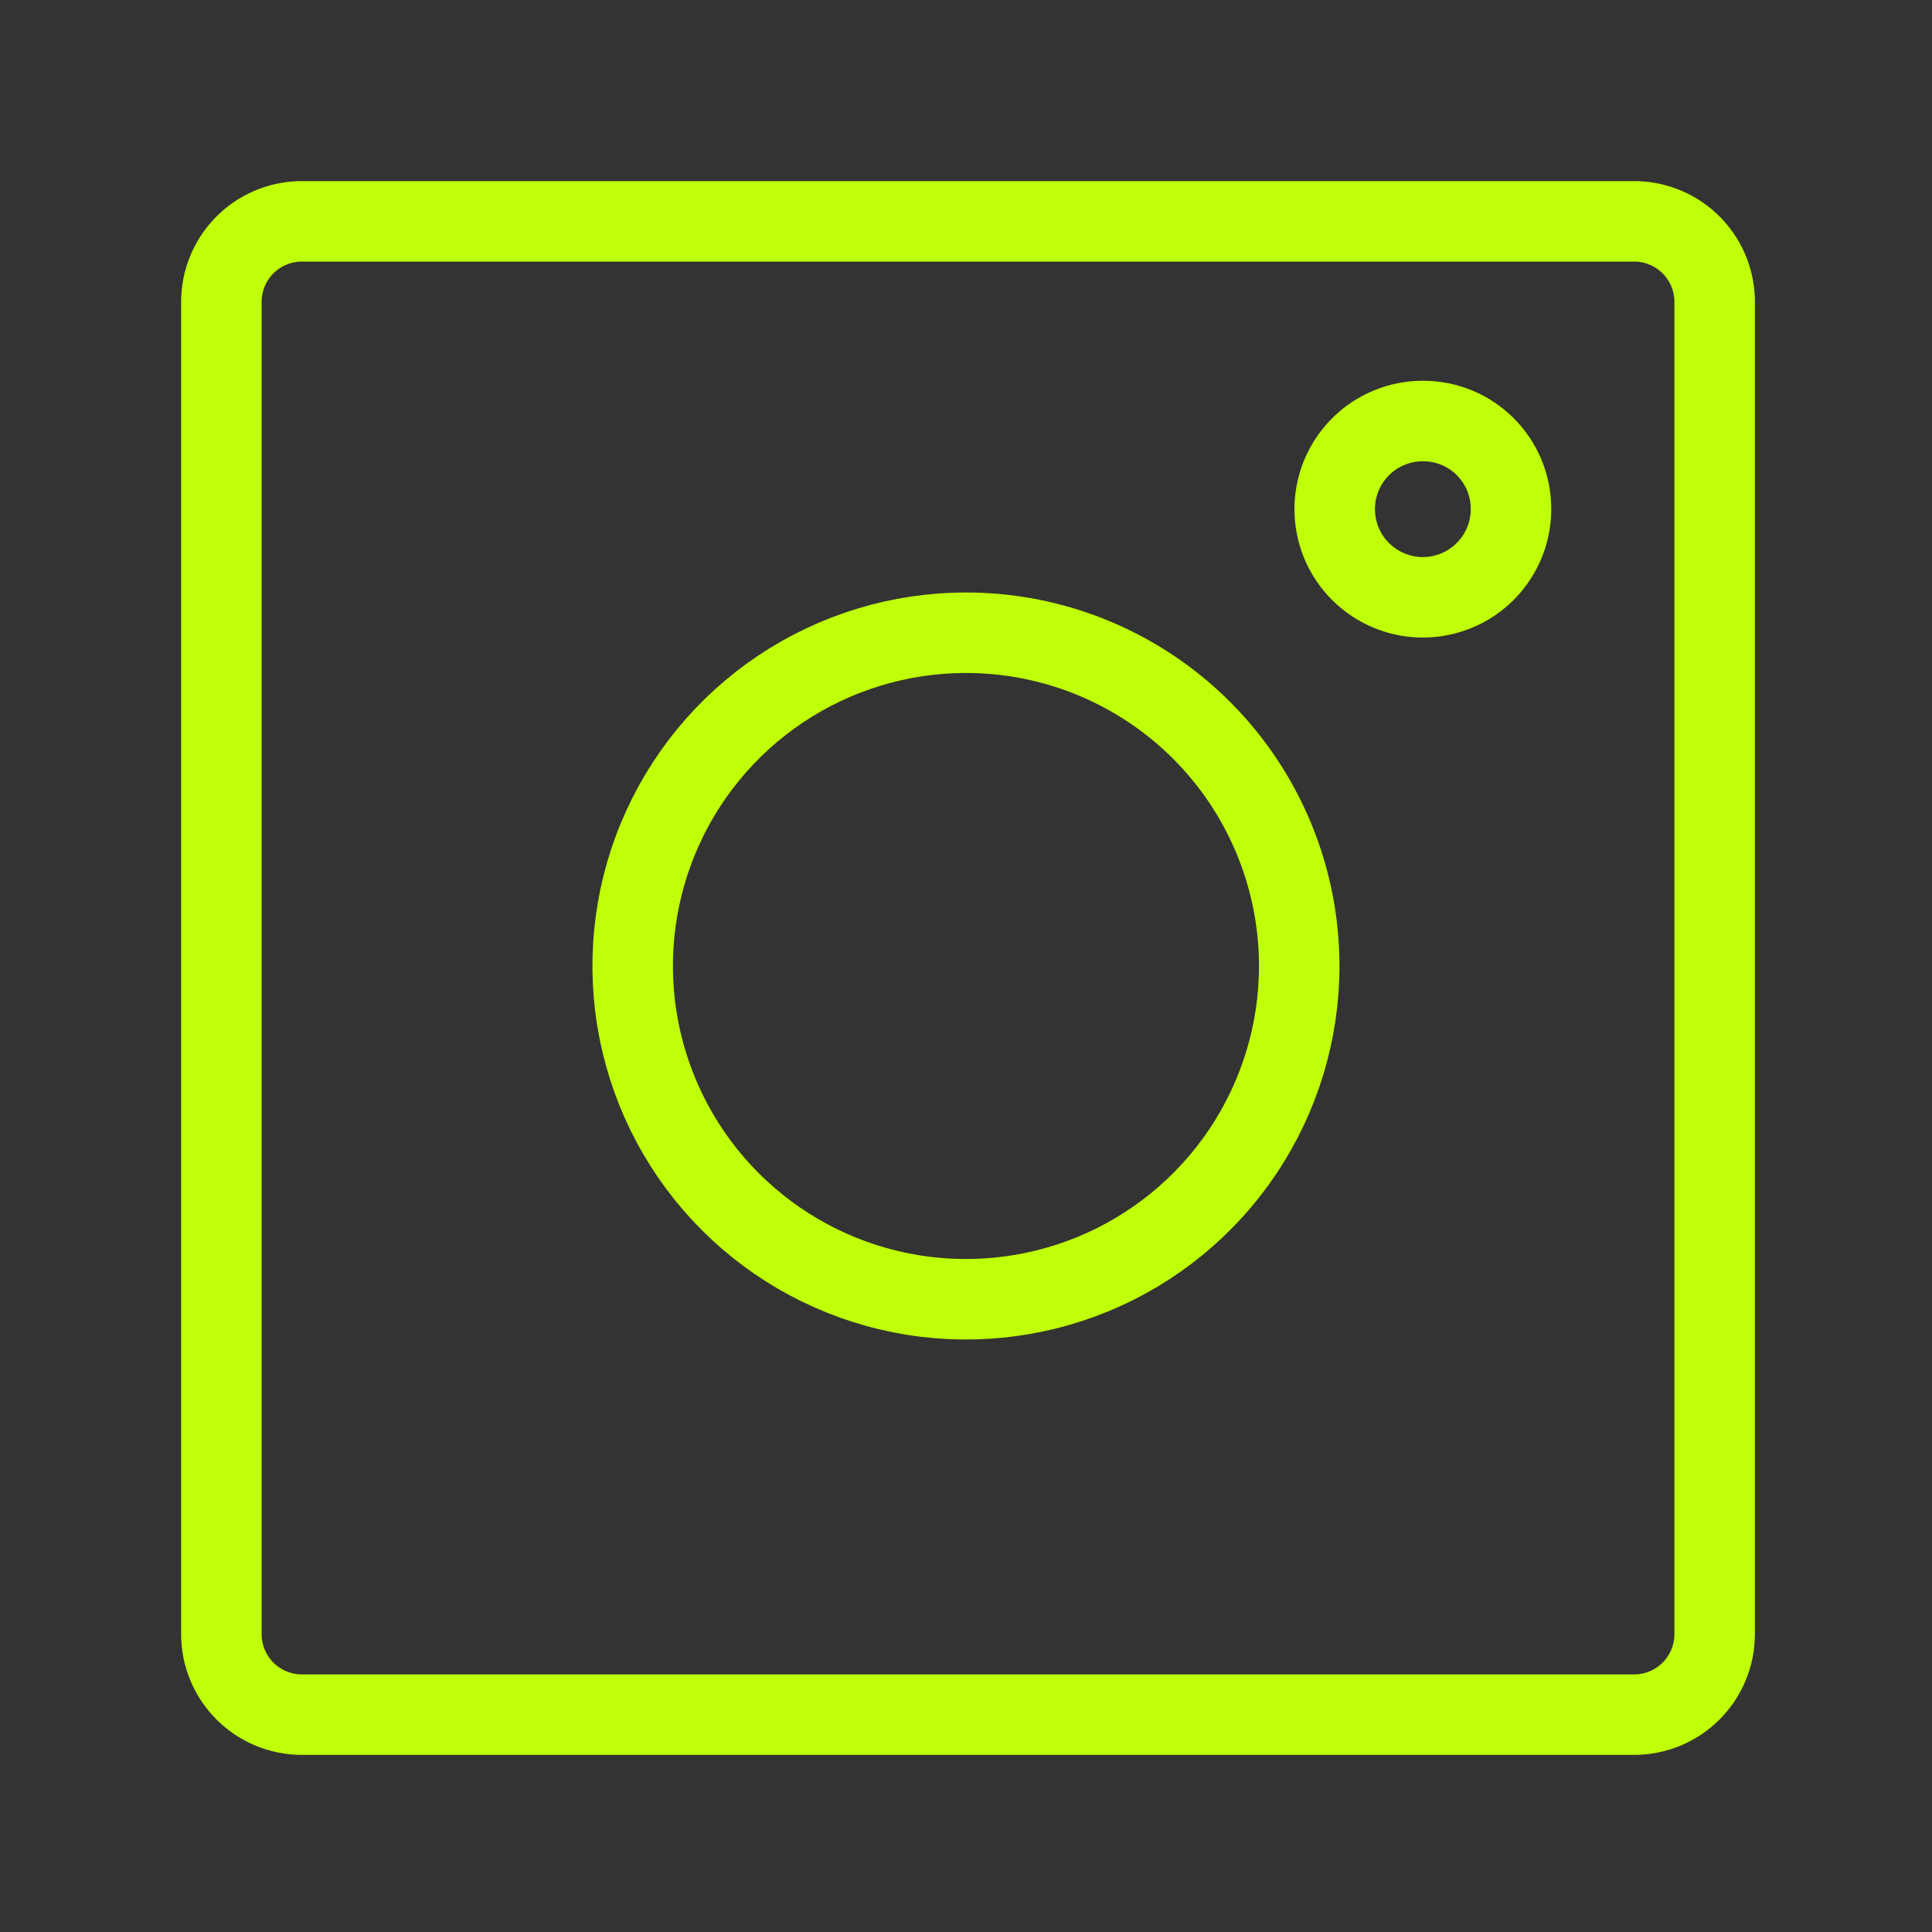 <svg width="48" height="48" viewBox="0 0 48 48" fill="none" xmlns="http://www.w3.org/2000/svg">
<rect x="0" y="0" width="48" height="48" fill="#333333" stroke="none"/>
<path d="M35.38 10.46C34.947 10.454 34.522 10.577 34.158 10.812C33.795 11.048 33.51 11.386 33.339 11.784C33.167 12.182 33.118 12.622 33.197 13.048C33.275 13.473 33.478 13.867 33.781 14.177C34.083 14.487 34.47 14.701 34.894 14.792C35.317 14.882 35.758 14.845 36.16 14.684C36.563 14.524 36.909 14.248 37.154 13.891C37.4 13.535 37.534 13.113 37.54 12.68V12.62C37.535 12.049 37.306 11.502 36.901 11.098C36.498 10.694 35.951 10.465 35.38 10.46Z" stroke="#BFFF07" stroke-width="2" stroke-linecap="round" stroke-linejoin="round"/>
<path d="M40.55 5.5H7.45C6.928 5.513 6.432 5.729 6.068 6.103C5.704 6.477 5.5 6.978 5.5 7.5V40.6C5.5 41.13 5.711 41.639 6.086 42.014C6.461 42.389 6.97 42.6 7.5 42.6H40.6C41.13 42.6 41.639 42.389 42.014 42.014C42.389 41.639 42.6 41.13 42.6 40.6V7.45C42.593 7.187 42.535 6.928 42.429 6.688C42.322 6.448 42.169 6.231 41.979 6.05C41.789 5.869 41.565 5.727 41.319 5.633C41.074 5.538 40.813 5.493 40.55 5.5V5.5Z" stroke="#BFFF07" stroke-width="2" stroke-linecap="round" stroke-linejoin="round"/>
<path d="M23.999 15.72C22.361 15.72 20.76 16.206 19.399 17.115C18.037 18.025 16.976 19.318 16.349 20.831C15.722 22.344 15.558 24.009 15.878 25.615C16.197 27.221 16.986 28.697 18.144 29.855C19.302 31.013 20.777 31.801 22.383 32.121C23.99 32.44 25.654 32.276 27.167 31.65C28.68 31.023 29.974 29.962 30.883 28.6C31.793 27.238 32.279 25.638 32.279 24V24C32.279 21.804 31.406 19.698 29.854 18.145C28.301 16.592 26.195 15.72 23.999 15.72V15.72Z" stroke="#BFFF07" stroke-width="2" stroke-linecap="round" stroke-linejoin="round"/>
</svg>
